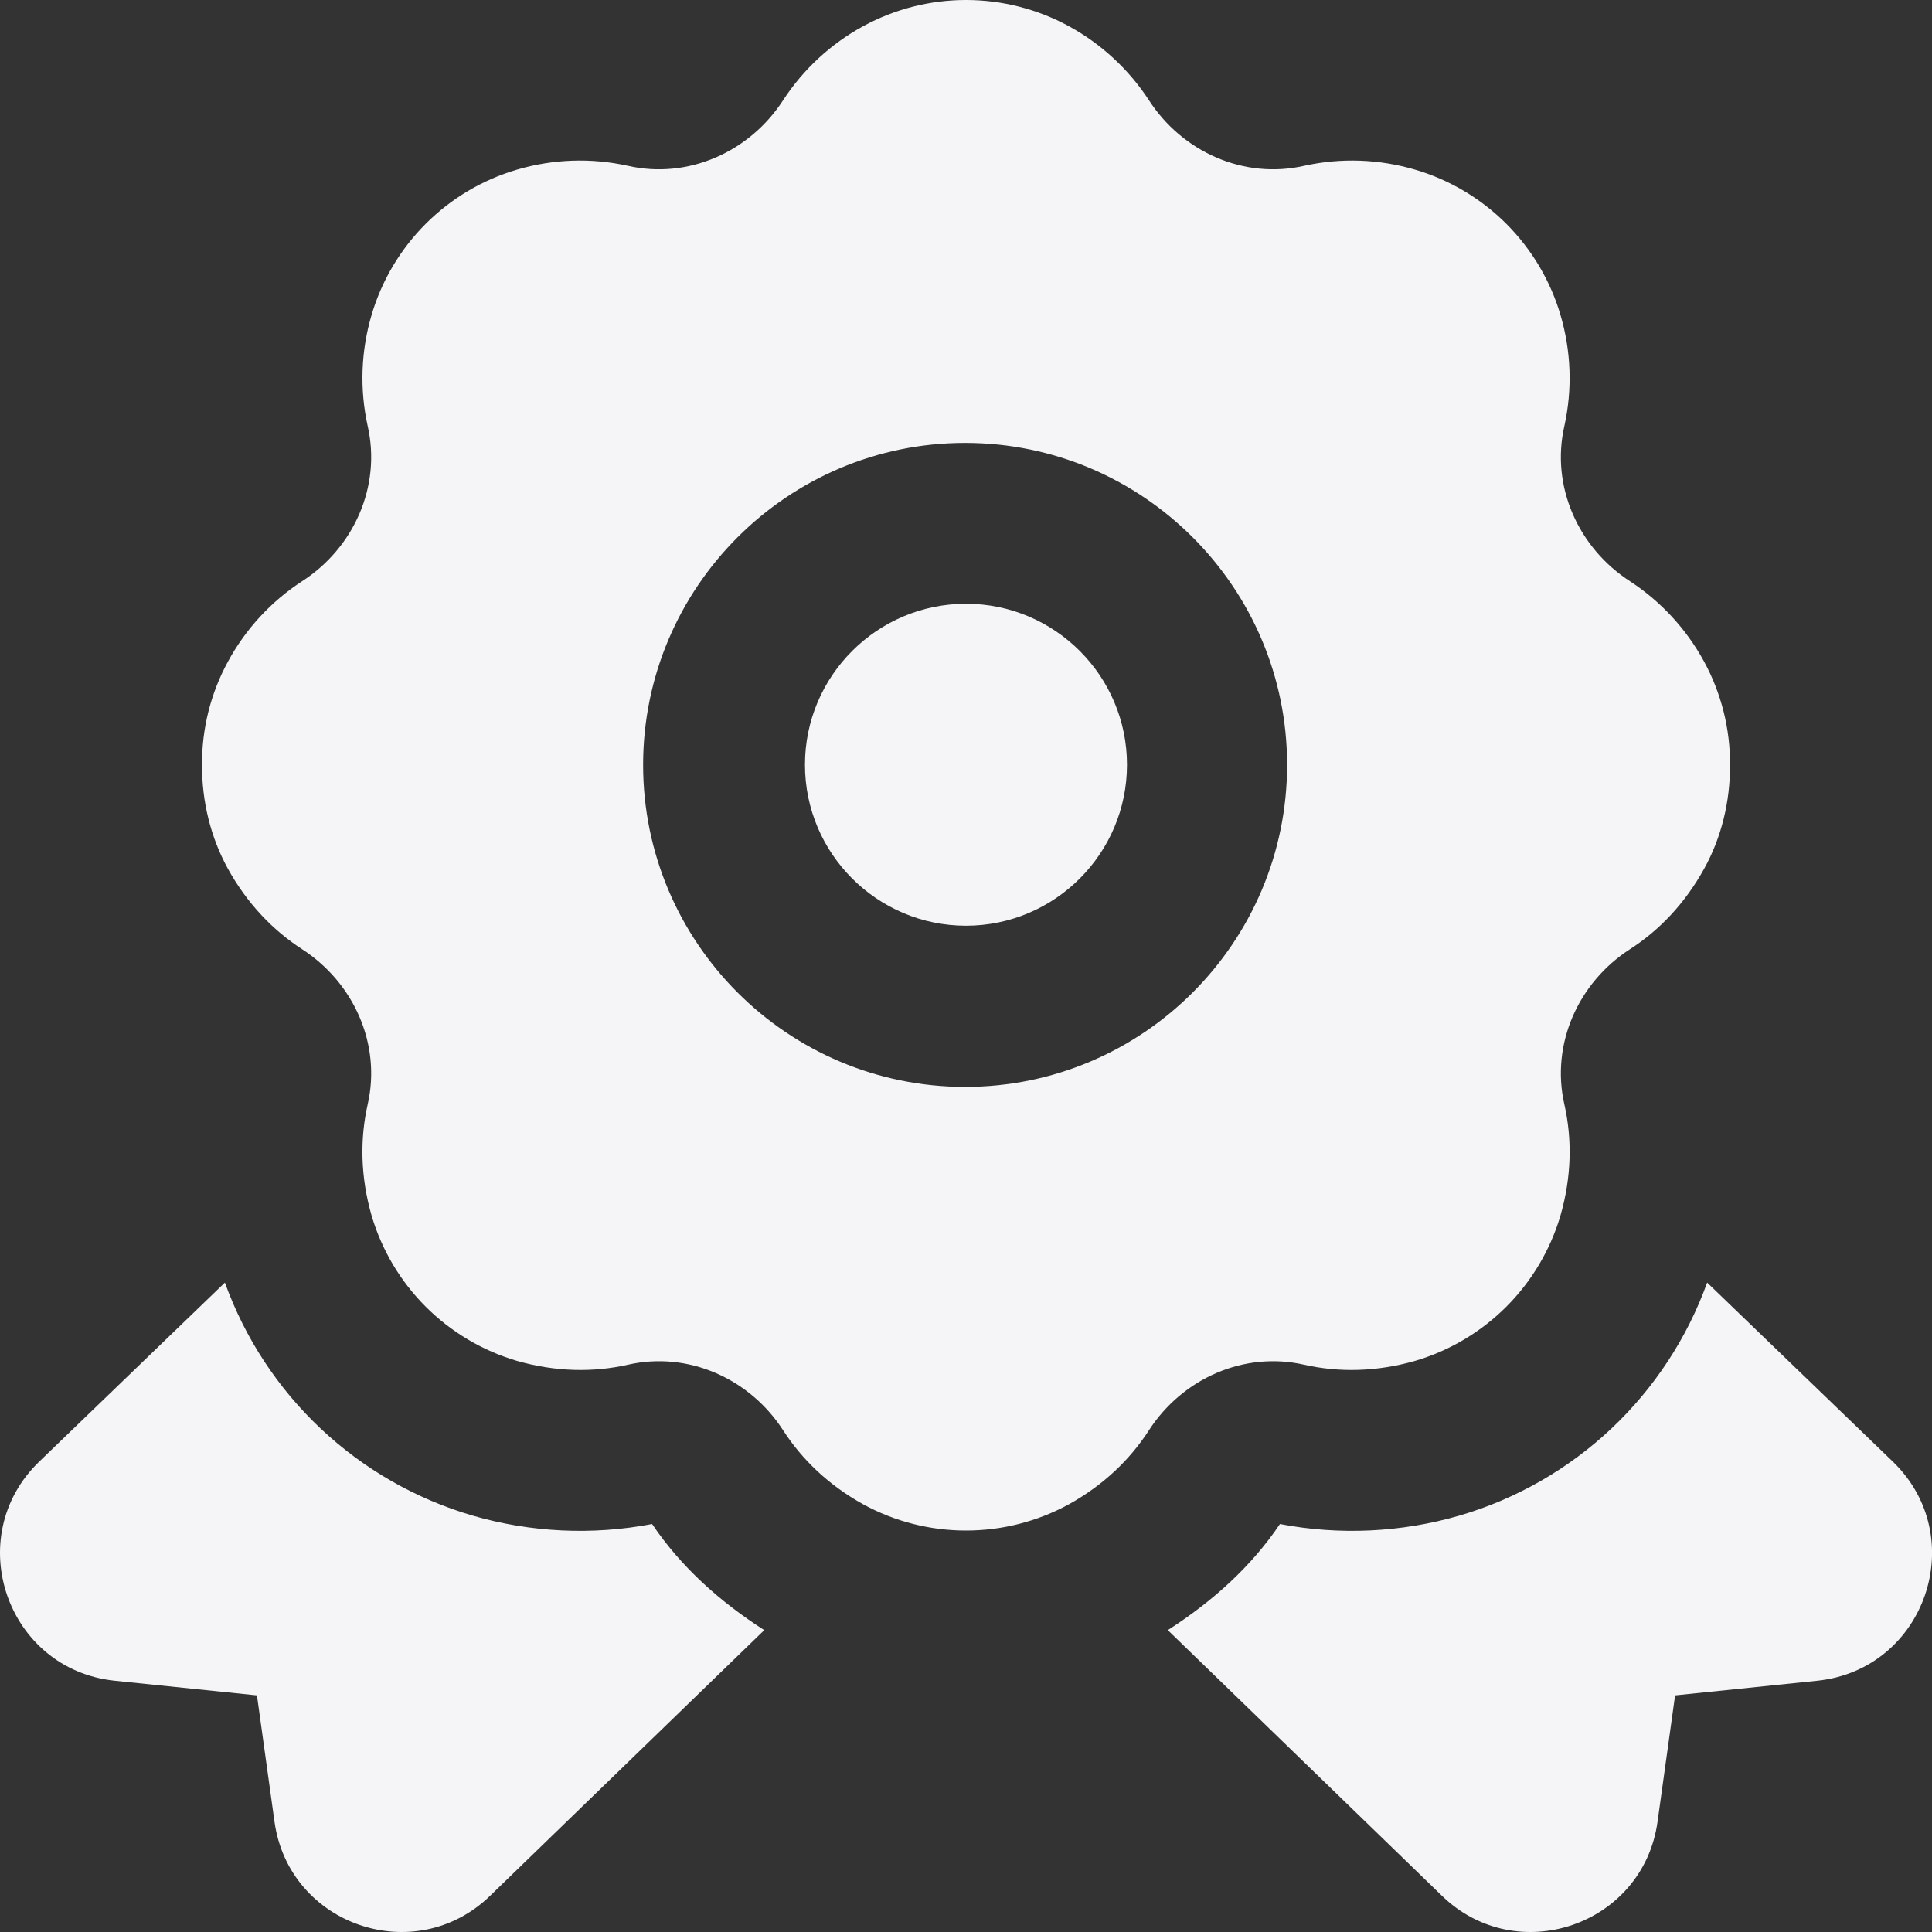 <svg width="40" height="40" viewBox="0 0 40 40" fill="none" xmlns="http://www.w3.org/2000/svg">
<rect x="0" y="0" width="40" height="40" fill="#333333" stroke="none"/>
<g clip-path="url(#clip0_100_373)">
<path d="M23.333 15.833C23.333 17.671 21.838 19.166 20 19.166C18.161 19.166 16.666 17.671 16.666 15.833C16.666 13.995 18.161 12.5 20 12.5C21.838 12.5 23.333 13.995 23.333 15.833ZM35.28 13.695C34.914 13.024 34.389 12.454 33.75 12.036C32.676 11.343 32.105 10.068 32.388 8.823C32.557 8.061 32.529 7.269 32.308 6.521C32.098 5.808 31.712 5.16 31.187 4.634C30.661 4.108 30.012 3.723 29.3 3.513C28.552 3.292 27.761 3.264 27 3.433C25.753 3.716 24.478 3.146 23.785 2.071C23.367 1.432 22.798 0.907 22.128 0.541C21.475 0.186 20.744 0 20 0C19.257 0 18.526 0.186 17.873 0.541C17.203 0.906 16.633 1.432 16.216 2.071C15.523 3.145 14.248 3.716 13.001 3.433C12.24 3.264 11.449 3.292 10.701 3.513C9.988 3.723 9.34 4.108 8.814 4.634C8.288 5.16 7.903 5.808 7.693 6.521C7.472 7.269 7.444 8.061 7.613 8.823C7.896 10.07 7.325 11.345 6.251 12.036C5.611 12.453 5.086 13.023 4.721 13.695C4.361 14.353 4.176 15.093 4.183 15.843C4.18 16.588 4.358 17.333 4.721 17.991C5.12 18.71 5.65 19.26 6.251 19.65C7.325 20.343 7.896 21.618 7.613 22.863C7.451 23.578 7.461 24.358 7.693 25.166C7.903 25.879 8.288 26.528 8.814 27.054C9.34 27.579 9.988 27.965 10.701 28.175C11.508 28.406 12.288 28.416 13.001 28.255C14.248 27.971 15.523 28.541 16.216 29.616C16.605 30.218 17.155 30.748 17.873 31.146C18.526 31.502 19.257 31.688 20 31.688C20.744 31.688 21.475 31.502 22.128 31.146C22.846 30.748 23.396 30.218 23.785 29.616C24.478 28.543 25.753 27.971 27 28.255C27.713 28.416 28.493 28.406 29.3 28.175C30.012 27.965 30.661 27.579 31.187 27.054C31.712 26.528 32.098 25.879 32.308 25.166C32.54 24.36 32.55 23.578 32.388 22.863C32.105 21.616 32.676 20.341 33.75 19.65C34.353 19.261 34.881 18.71 35.28 17.991C35.645 17.335 35.821 16.588 35.818 15.843C35.824 15.093 35.639 14.353 35.28 13.695ZM19.981 22.503C16.305 22.503 13.315 19.513 13.315 15.836C13.315 12.16 16.305 9.17 19.981 9.17C23.658 9.17 26.648 12.16 26.648 15.836C26.648 19.513 23.658 22.503 19.981 22.503ZM13.501 31.553C12.265 31.789 10.991 31.729 9.783 31.378C8.609 31.034 7.533 30.418 6.642 29.58C5.751 28.742 5.071 27.705 4.656 26.555L0.813 30.26C-0.807 31.823 0.138 34.566 2.378 34.798L5.32 35.101L5.683 37.715C5.981 39.866 8.601 40.761 10.155 39.243L15.823 33.75C14.901 33.158 14.101 32.443 13.501 31.553ZM24.178 33.75L29.846 39.243C31.4 40.761 34.02 39.866 34.318 37.715L34.681 35.101L37.623 34.798C39.863 34.566 40.808 31.823 39.188 30.26L35.345 26.555C34.93 27.705 34.249 28.742 33.359 29.58C32.468 30.418 31.392 31.034 30.218 31.378C29.01 31.729 27.735 31.789 26.5 31.553C25.9 32.443 25.1 33.158 24.178 33.75Z" fill="#F5F5F7"/>
</g>
<defs>
<clipPath id="clip0_100_373">
<rect width="40" height="40" fill="white"/>
</clipPath>
</defs>
</svg>
